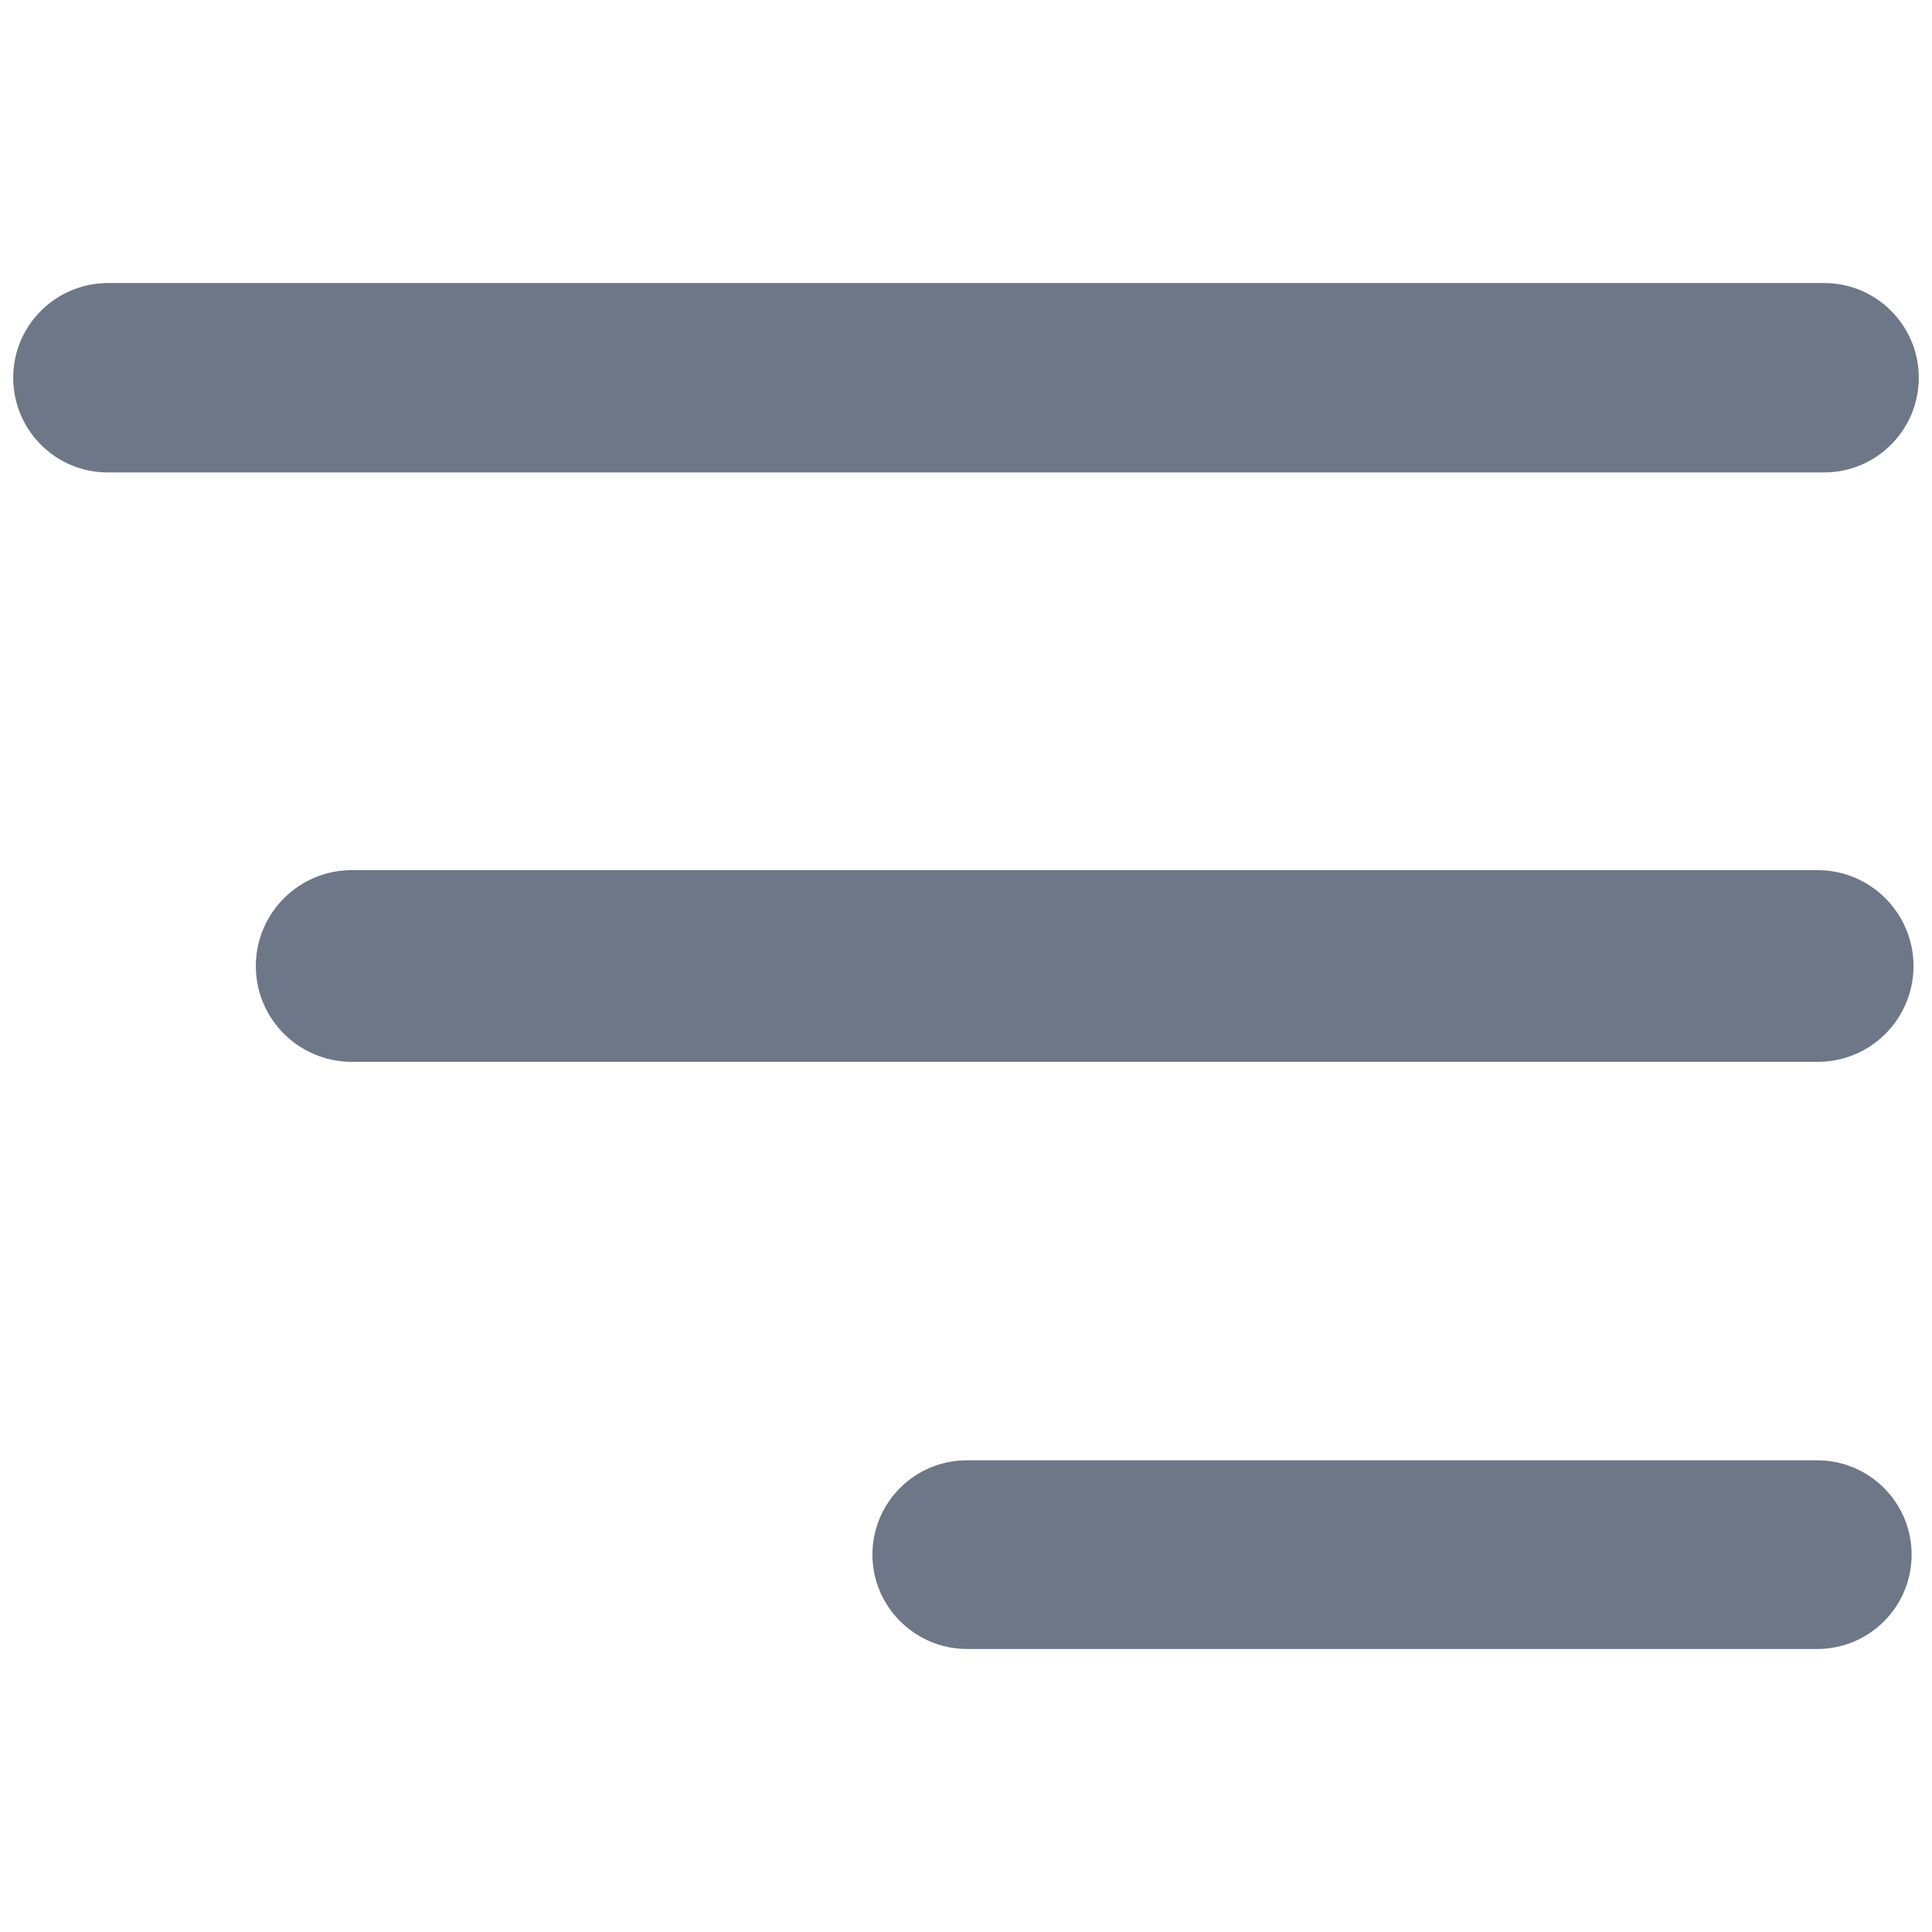 <?xml version="1.0" encoding="utf-8"?>
<!-- Generator: Adobe Illustrator 26.5.0, SVG Export Plug-In . SVG Version: 6.00 Build 0)  -->
<svg version="1.1" id="Layer_1" xmlns="http://www.w3.org/2000/svg" xmlns:xlink="http://www.w3.org/1999/xlink" x="0px" y="0px"
	 viewBox="0 0 512 512" style="enable-background:new 0 0 512 512;" xml:space="preserve">
<style type="text/css">
	.st0{fill:#6D7787;}
</style>
<g id="Layer_13">
</g>
<g>
	<path class="st0" d="M3.5,100.1C3.5,86.2,14.8,75,28.7,75h454.7c13.9,0,25.1,11.3,25.1,25.1s-11.2,25.1-25.1,25.1H28.7
		C14.8,125.3,3.5,114,3.5,100.1z"/>
	<path class="st0" d="M67.8,256c0-14,11.4-25.4,25.4-25.4h388.5c14,0,25.4,11.4,25.4,25.4s-11.3,25.4-25.4,25.4H93.1
		C79.1,281.3,67.8,270,67.8,256z"/>
	<path class="st0" d="M231.2,412c0-13.8,11.2-25,25-25h225.4c13.8,0,25,11.2,25,25s-11.2,25-25,25H256.3
		C242.5,437,231.2,425.8,231.2,412z"/>
</g>
</svg>
